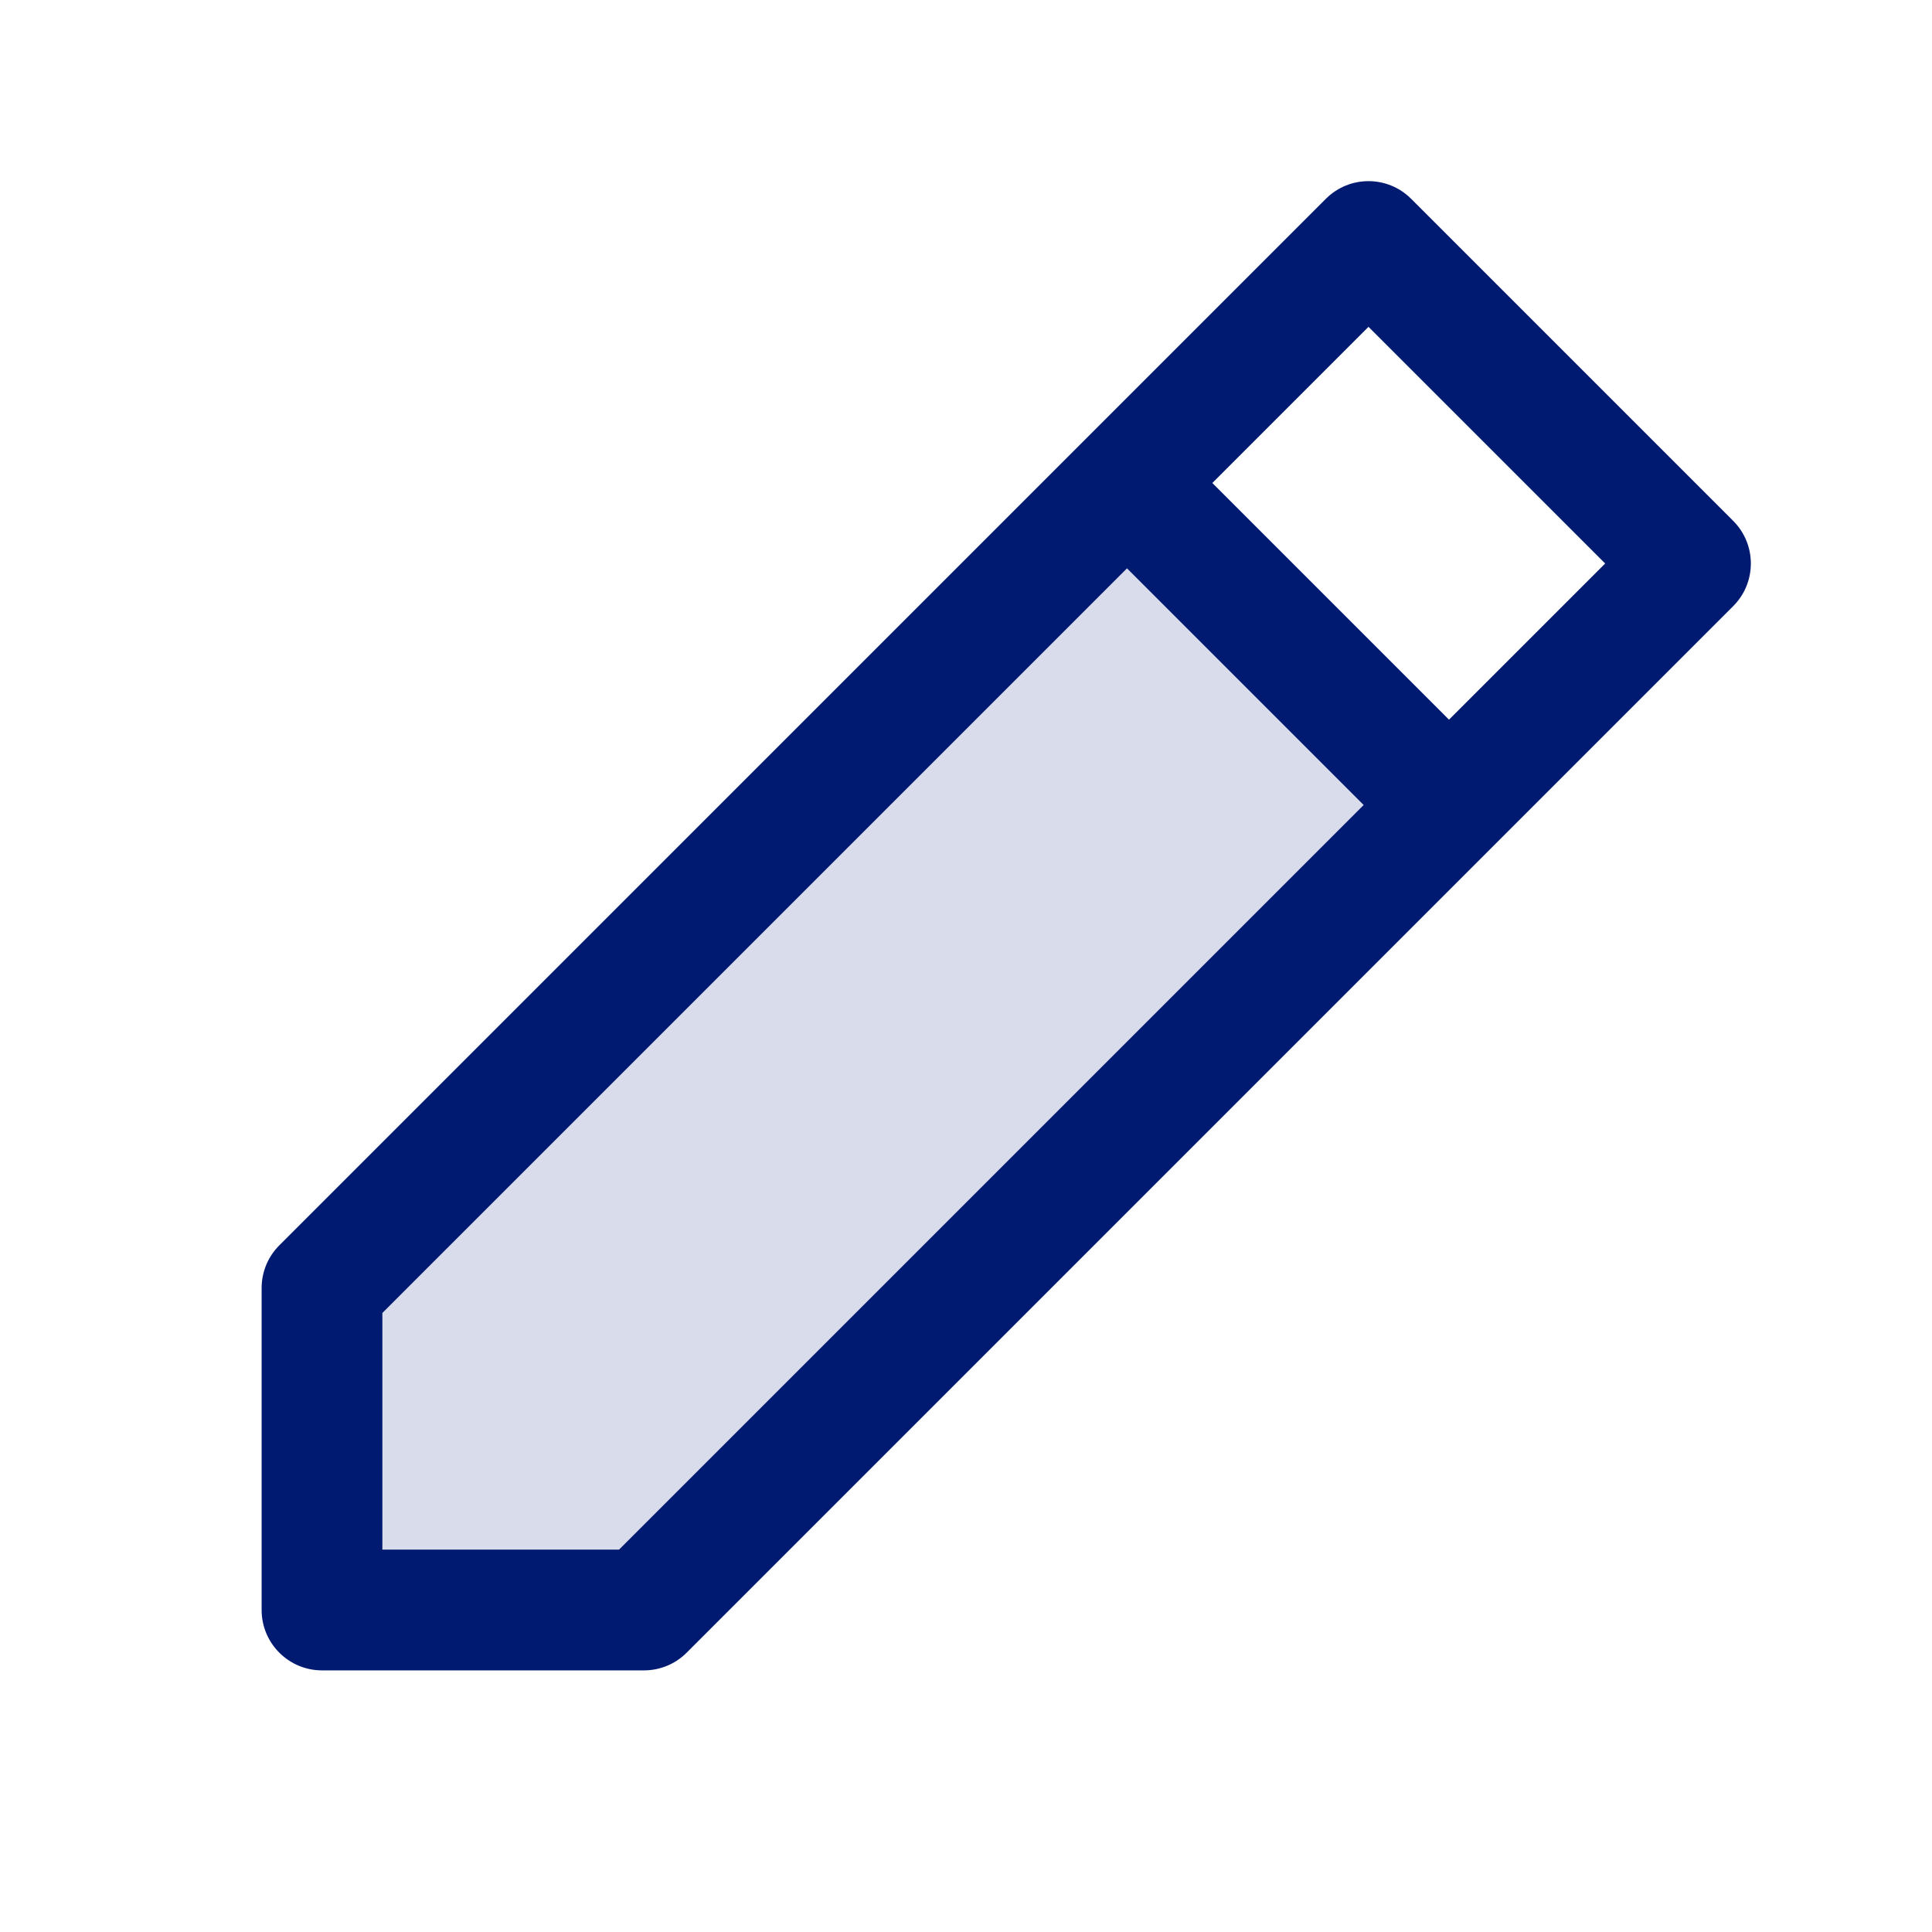 <svg width="24" height="24" viewBox="0 0 24 24" fill="none" xmlns="http://www.w3.org/2000/svg">
<path opacity="0.15" d="M4 20H8L18 10L14 6L4 16V20Z" fill="#001A72"/>
<path d="M4 20H3.25C3.25 20.414 3.586 20.75 4 20.75V20ZM4 16L3.47 15.47C3.329 15.61 3.25 15.801 3.25 16H4ZM17 3L17.53 2.47C17.237 2.177 16.763 2.177 16.47 2.47L17 3ZM21 7L21.53 7.53C21.823 7.237 21.823 6.763 21.53 6.47L21 7ZM8 20V20.75C8.199 20.75 8.39 20.671 8.53 20.53L8 20ZM4.75 20V16H3.25V20H4.75ZM16.47 3.53L20.47 7.53L21.53 6.47L17.53 2.47L16.47 3.53ZM8 19.25H4V20.75H8V19.25ZM20.47 6.47L17.47 9.47L18.53 10.53L21.53 7.53L20.47 6.47ZM17.47 9.47L7.47 19.47L8.53 20.53L18.53 10.53L17.47 9.47ZM4.53 16.53L14.53 6.53L13.47 5.47L3.47 15.47L4.53 16.53ZM14.53 6.53L17.53 3.53L16.47 2.47L13.47 5.47L14.53 6.53ZM18.53 9.47L14.53 5.47L13.47 6.53L17.47 10.53L18.53 9.47Z" fill="#001A72"/>
</svg>
